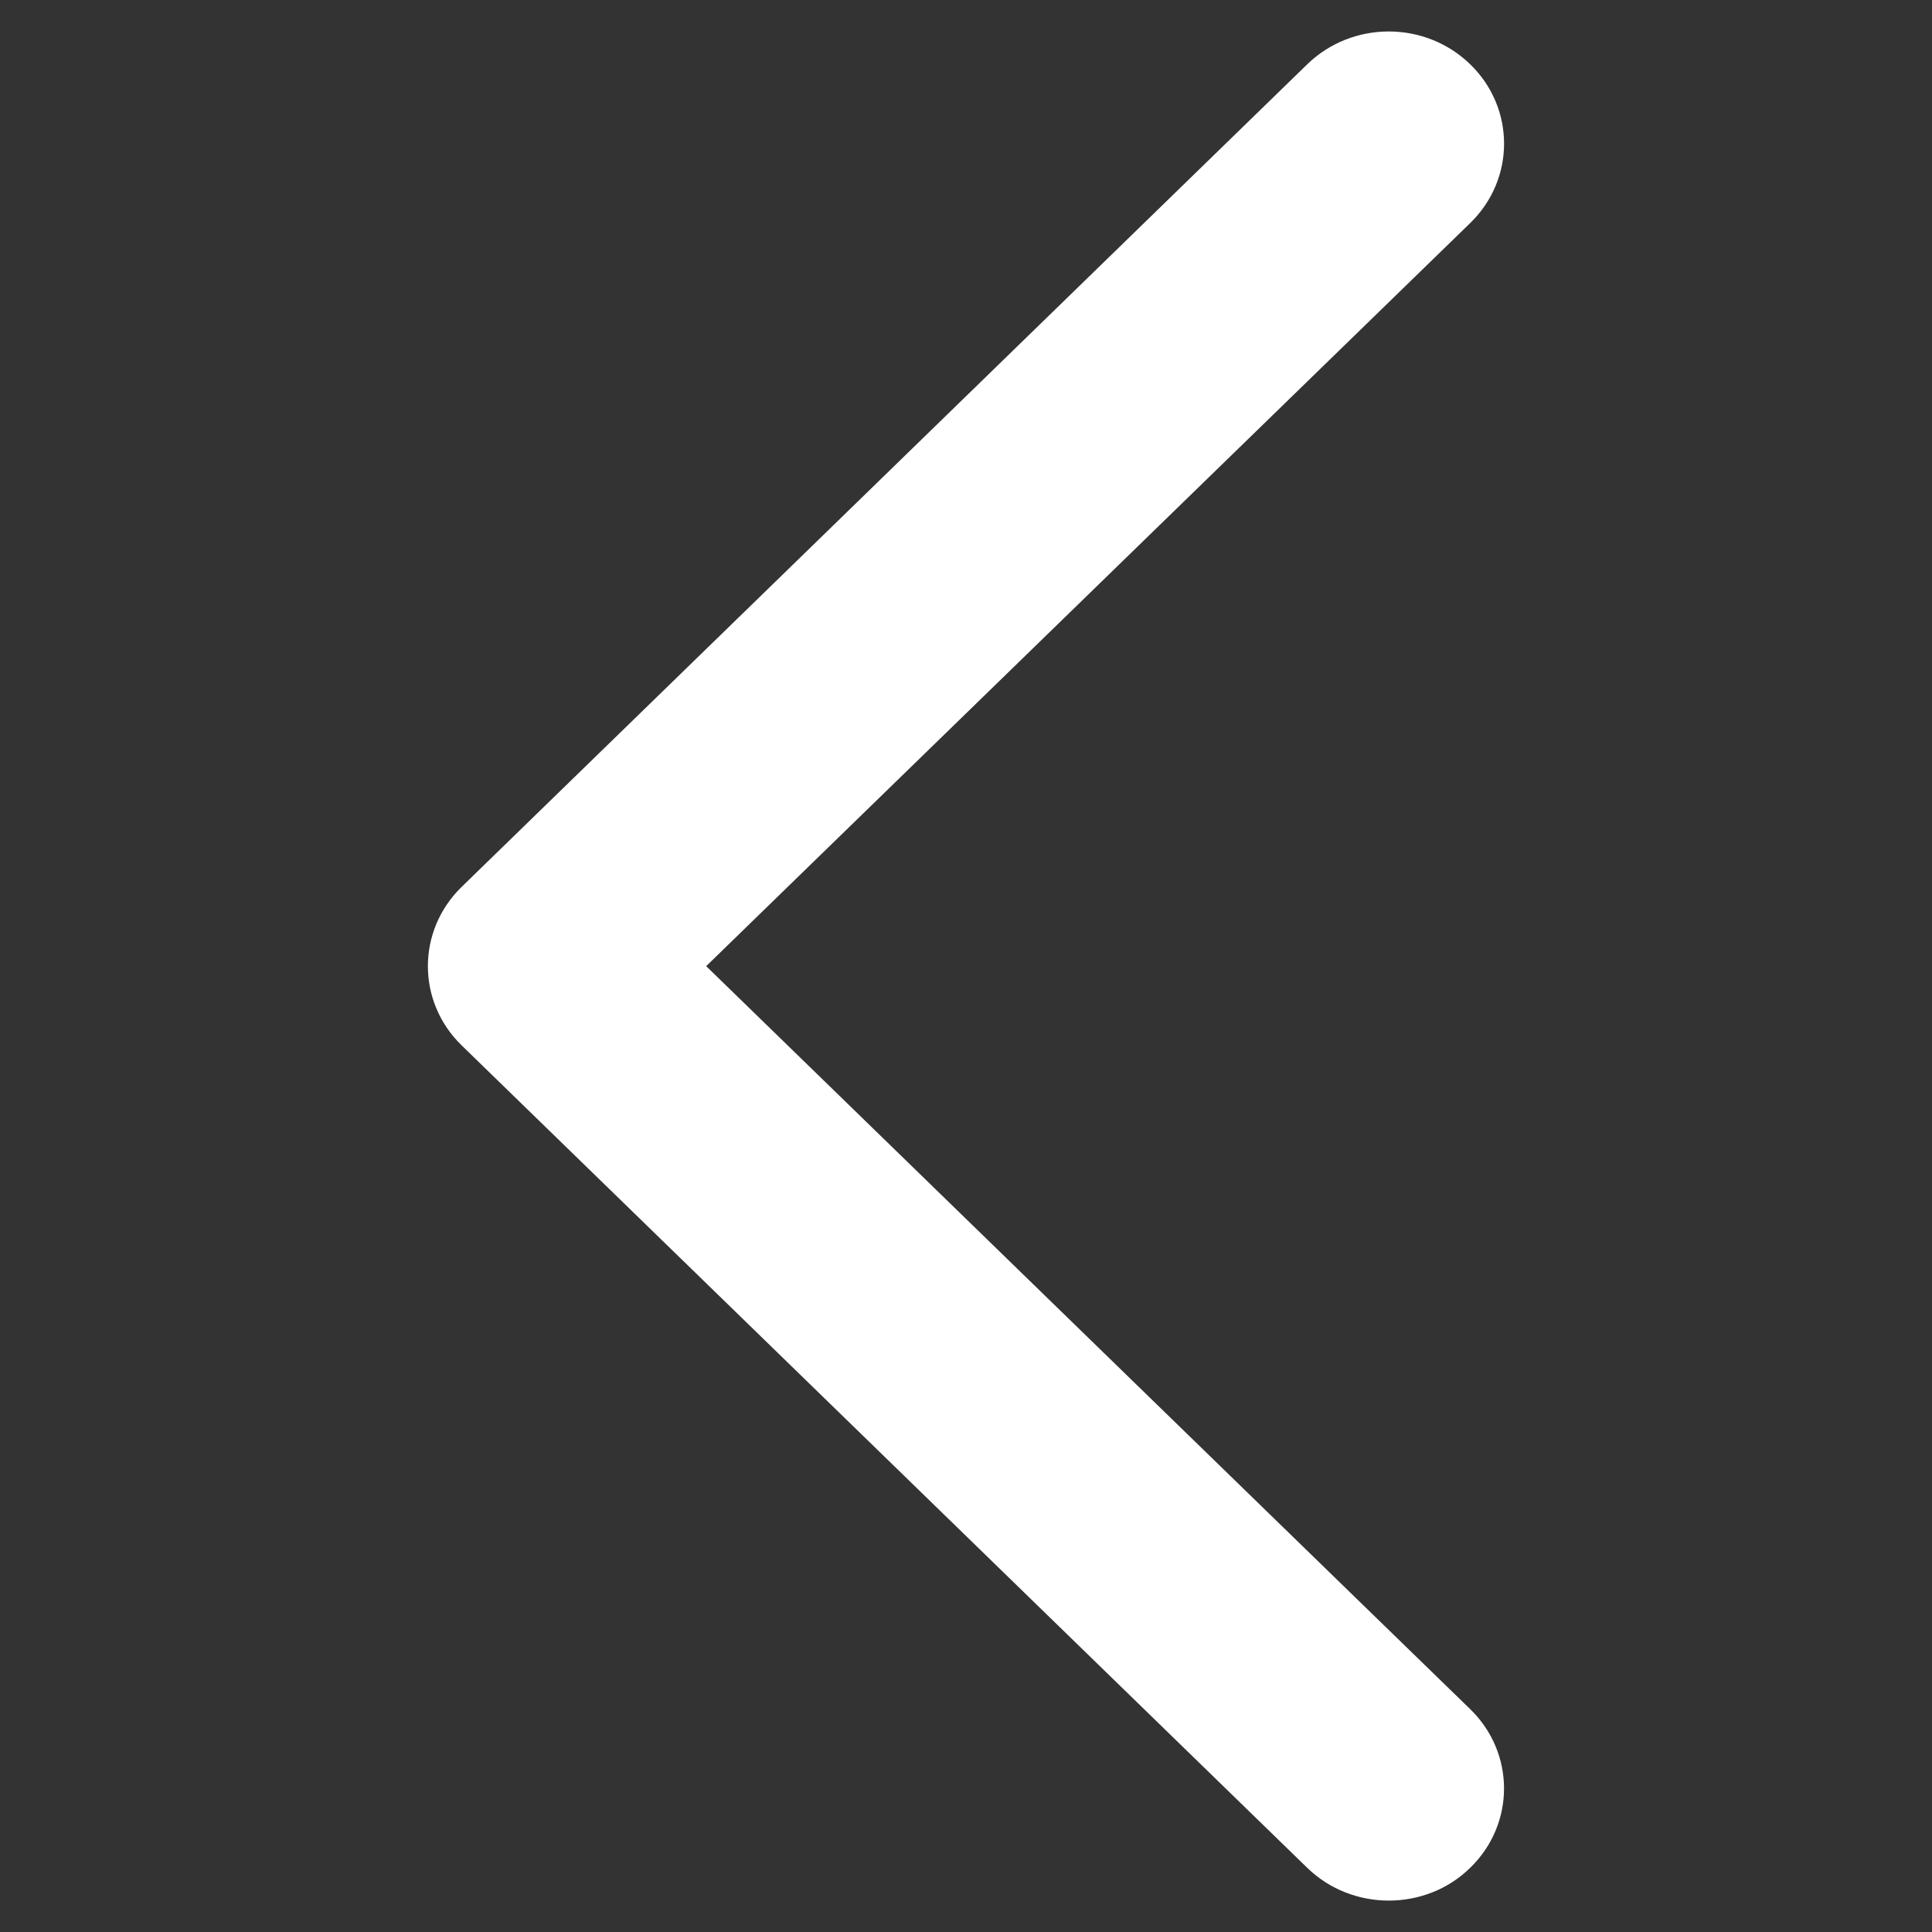 <?xml version="1.0" encoding="utf-8"?>
<!-- Generator: Adobe Illustrator 16.0.0, SVG Export Plug-In . SVG Version: 6.00 Build 0)  -->
<!DOCTYPE svg PUBLIC "-//W3C//DTD SVG 1.1//EN" "http://www.w3.org/Graphics/SVG/1.1/DTD/svg11.dtd">
<svg version="1.1" id="图层_1" xmlns="http://www.w3.org/2000/svg" xmlns:xlink="http://www.w3.org/1999/xlink" x="0px" y="0px"
	 width="50px" height="50px" viewBox="0 0 50 50" enable-background="new 0 0 50 50" xml:space="preserve">
<rect x="0" y="0" width="50" height="50" fill="#333333" stroke="none"/>
<path fill="#FFFFFF" d="M18.276,25.004L38.05,5.771c1.167-1.135,1.167-2.972,0-4.106c-1.167-1.134-3.052-1.134-4.22,0L11.949,22.951
	c-1.167,1.135-1.167,2.972,0,4.105L33.83,48.338c0.584,0.567,1.346,0.849,2.113,0.849c0.762,0,1.528-0.281,2.106-0.849
	c1.167-1.134,1.167-2.971,0-4.105C38.05,44.237,18.276,25.004,18.276,25.004z"/>
</svg>
